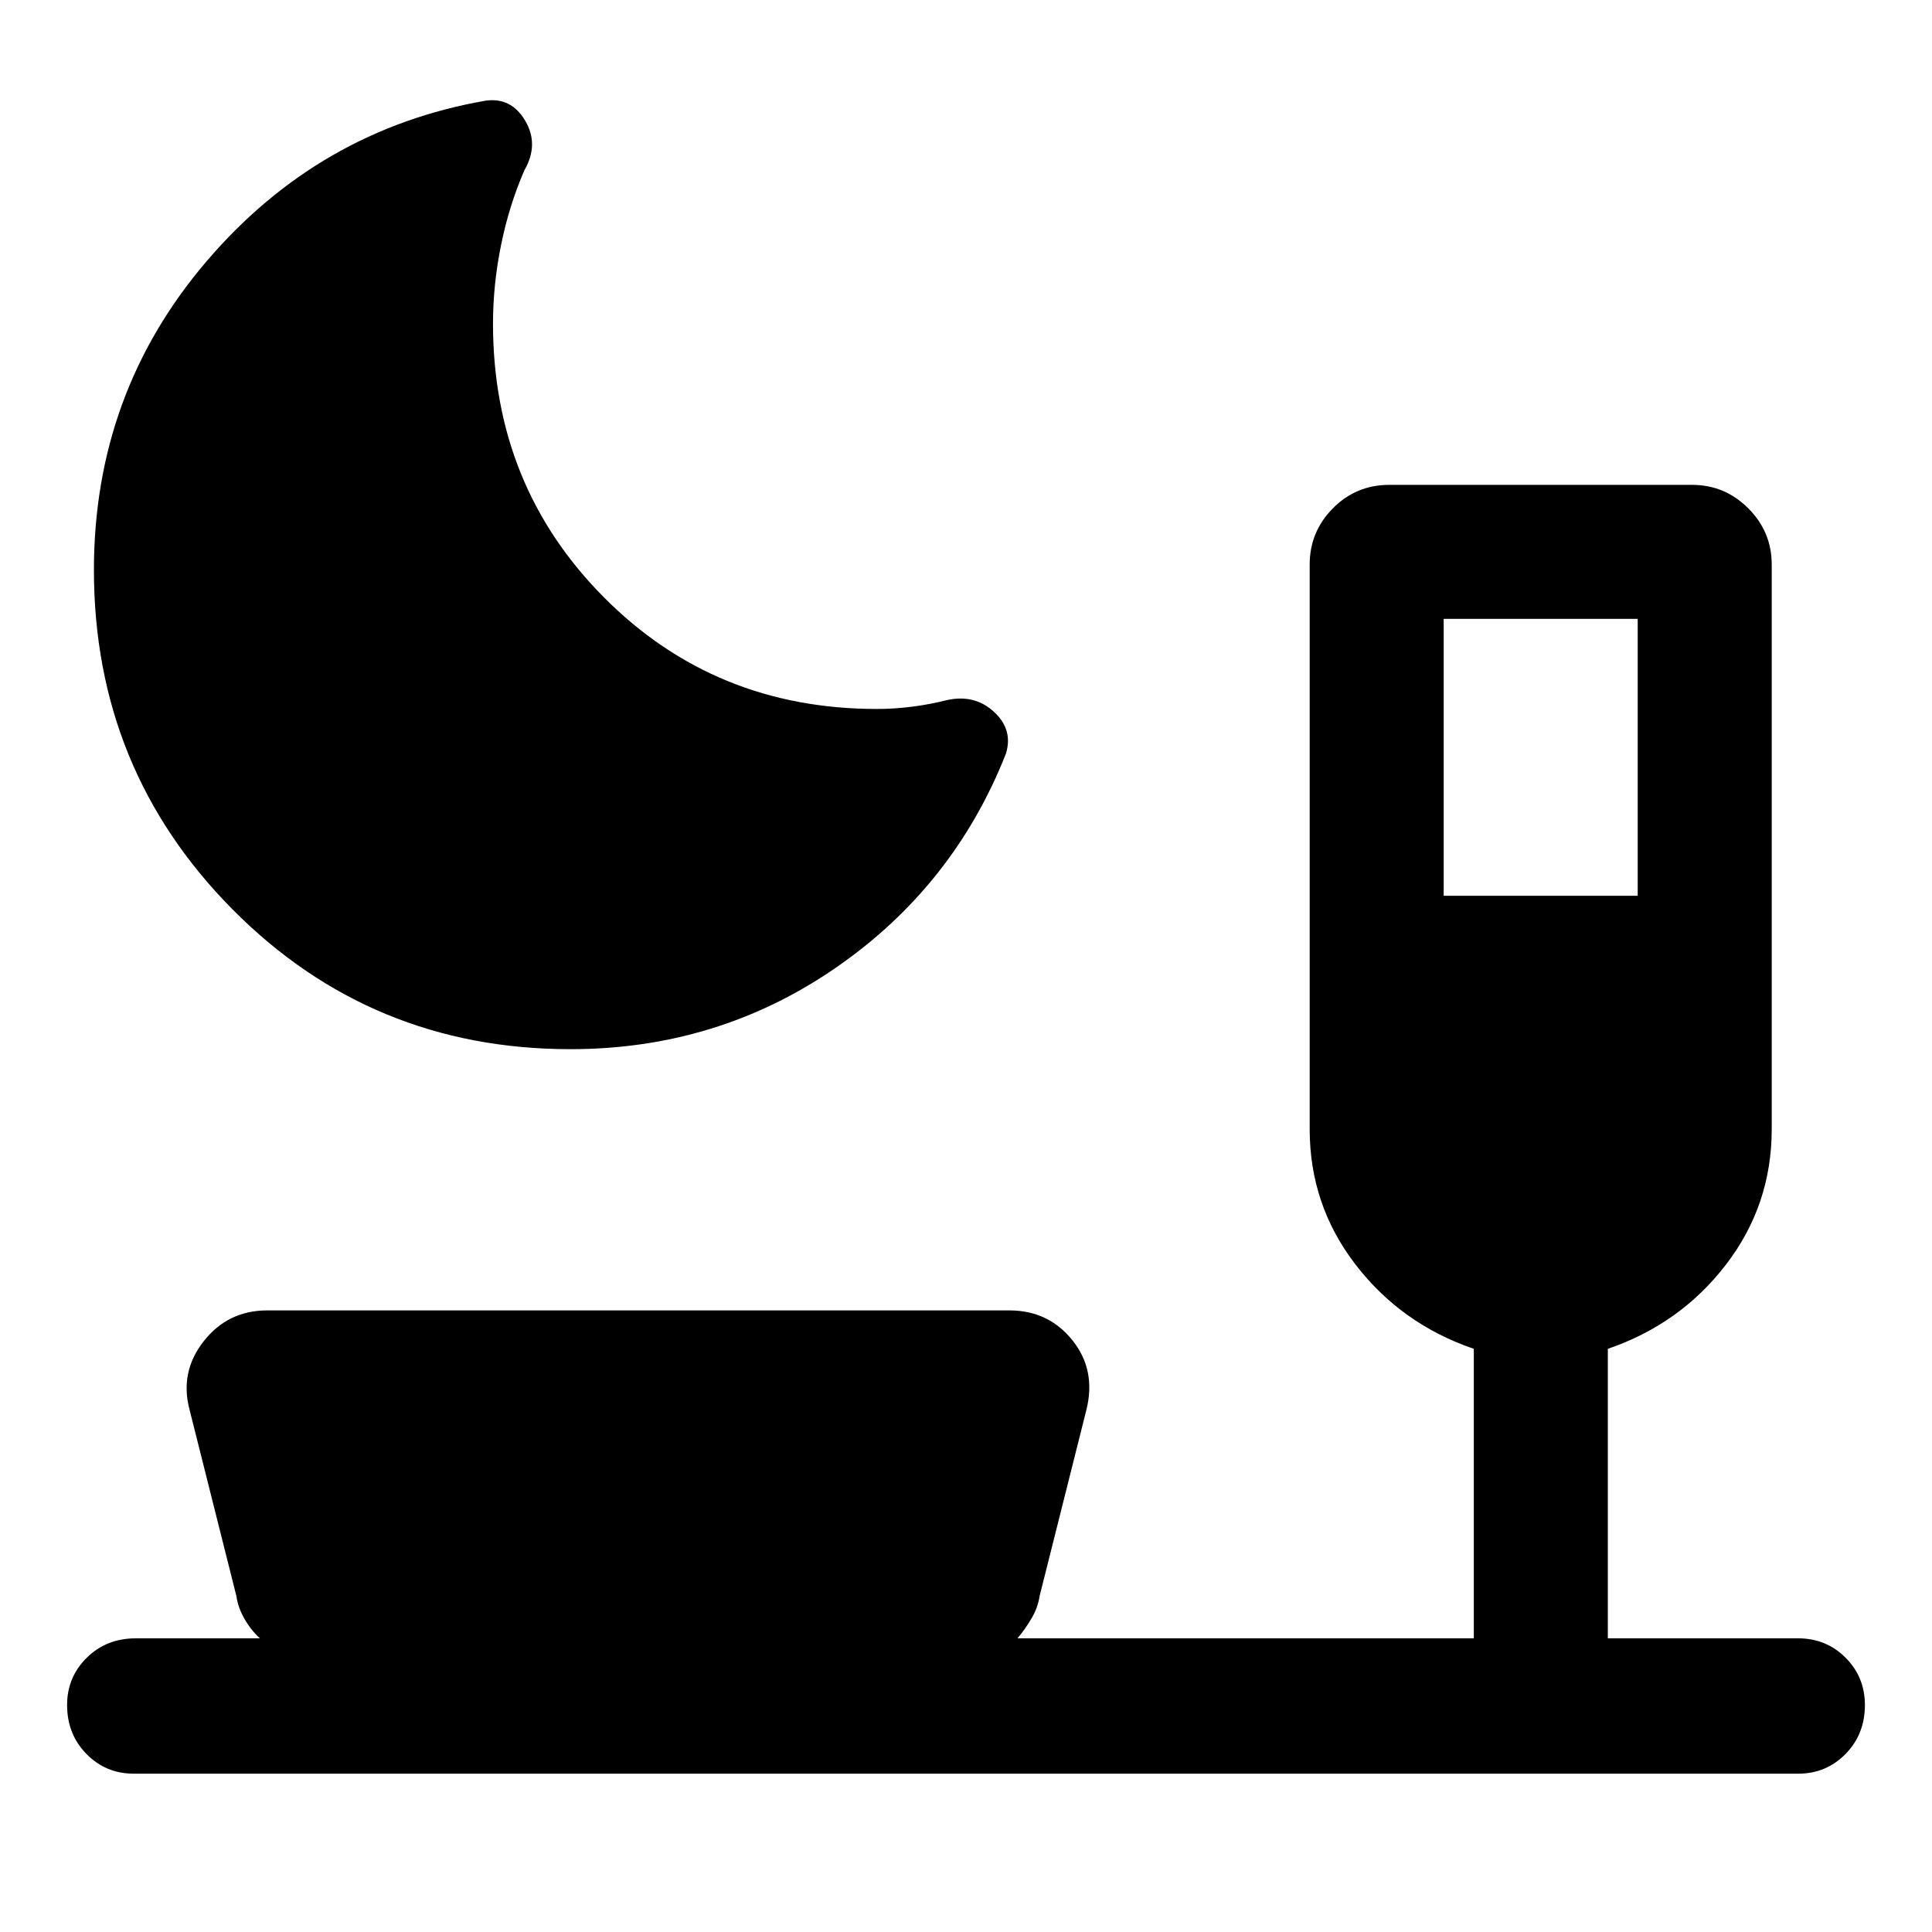 <svg xmlns="http://www.w3.org/2000/svg" height="40" viewBox="0 -960 960 960" width="40"><path d="M283.46-438.67q-99.1 0-167.95-69.5-68.84-69.5-68.84-168.6 0-87.84 55.91-153.33 55.91-65.49 138.86-79.9 12.64-1.72 19.56 10.03 6.92 11.74-.38 24.48-7.62 17.44-11.63 37.17-4.02 19.73-4.02 39.12 0 80.56 55.12 136.02 55.12 55.46 135.6 55.46 8.59 0 17.41-1.11 8.82-1.12 17.46-3.3 13.7-3.02 23.34 5.84t5.92 20.83q-26.05 66.02-84.64 106.41-58.59 40.38-131.72 40.38Zm433.9-76.23h96.41v-137.59h-96.41v137.59ZM66.46-78.67q-13.87 0-23.5-9.79-9.62-9.8-9.62-24.34 0-13.87 9.79-23.5 9.79-9.62 24.33-9.62h61.67q-4.44-4.08-7.64-9.66-3.21-5.57-4-11.22l-23.31-92.76q-4.95-18.77 7.08-34.04 12.02-15.27 31.54-15.27h368.76q19.36 0 31.26 14.77 11.9 14.77 7.03 34.54l-23.31 92.76q-.8 5.65-4.13 11.22-3.33 5.58-6.85 9.66h226.77v-143.85q-36.05-12.33-58.8-41.91-22.76-29.58-22.76-67.27v-280.51q0-16.31 11.53-27.96 11.52-11.66 28.08-11.66h150.36q16.31 0 27.96 11.66 11.66 11.65 11.66 27.96v280.51q0 37.69-22.69 67.27-22.7 29.58-58.75 41.91v143.85h94.62q13.87 0 23.5 9.62 9.62 9.63 9.62 23.5 0 14.54-9.62 24.34-9.63 9.79-23.5 9.79H66.46Z"/></svg>